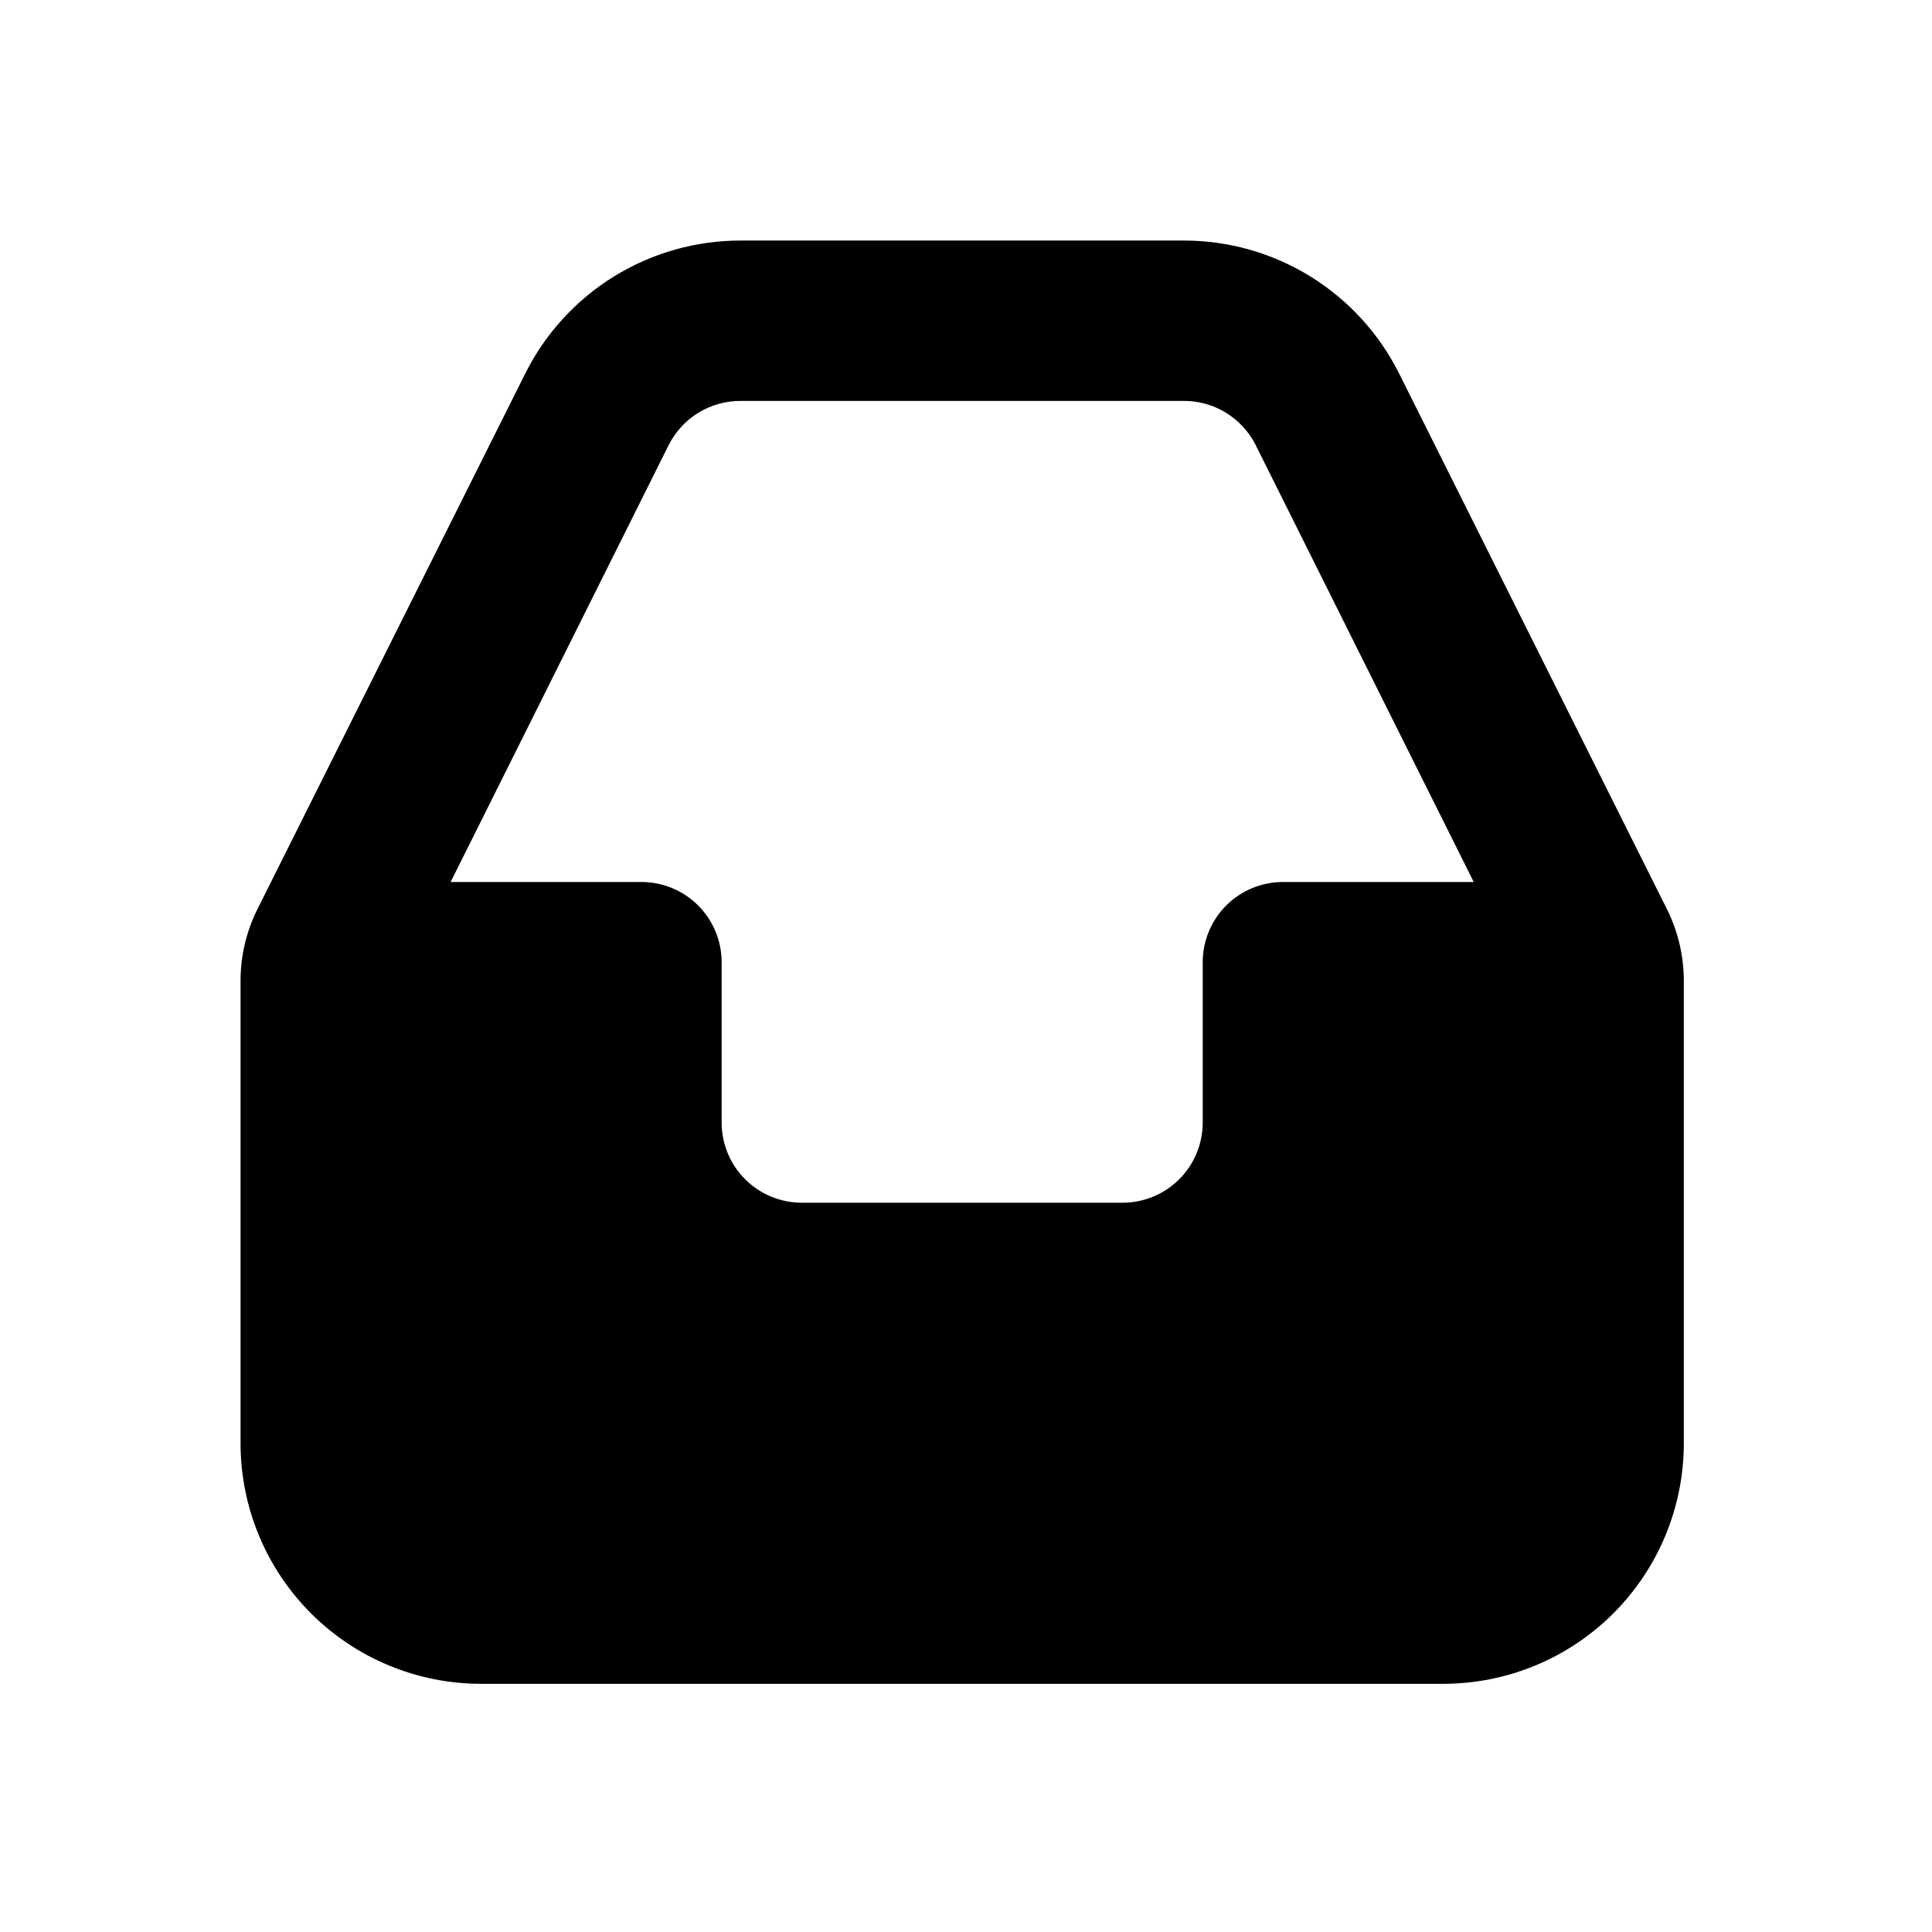 <svg width="231" height="231" viewBox="0 0 231 231" fill="none" xmlns="http://www.w3.org/2000/svg">
<path d="M199.313 108.716L167.292 44.675C164.901 39.885 161.22 35.858 156.664 33.046C152.108 30.235 146.857 28.75 141.503 28.761H88.584C83.23 28.75 77.979 30.235 73.423 33.046C68.867 35.858 65.186 39.885 62.795 44.675L30.774 108.716C29.439 111.396 28.749 114.351 28.761 117.344V172.565C28.761 180.193 31.791 187.509 37.185 192.902C42.578 198.296 49.894 201.326 57.522 201.326H172.565C180.193 201.326 187.509 198.296 192.902 192.902C198.296 187.509 201.326 180.193 201.326 172.565V117.344C201.338 114.351 200.648 111.396 199.313 108.716ZM79.955 53.208C80.759 51.612 81.993 50.273 83.518 49.341C85.042 48.41 86.797 47.922 88.584 47.935H141.503C143.29 47.922 145.045 48.41 146.569 49.341C148.094 50.273 149.328 51.612 150.132 53.208L176.208 105.457H153.391C150.849 105.457 148.41 106.467 146.612 108.265C144.814 110.062 143.804 112.501 143.804 115.044V134.217C143.804 136.76 142.794 139.199 140.996 140.996C139.199 142.794 136.76 143.804 134.217 143.804H95.87C93.327 143.804 90.888 142.794 89.091 140.996C87.293 139.199 86.283 136.76 86.283 134.217V115.044C86.283 112.501 85.273 110.062 83.475 108.265C81.677 106.467 79.238 105.457 76.696 105.457H53.879L79.955 53.208Z" fill="black"/>
</svg>
